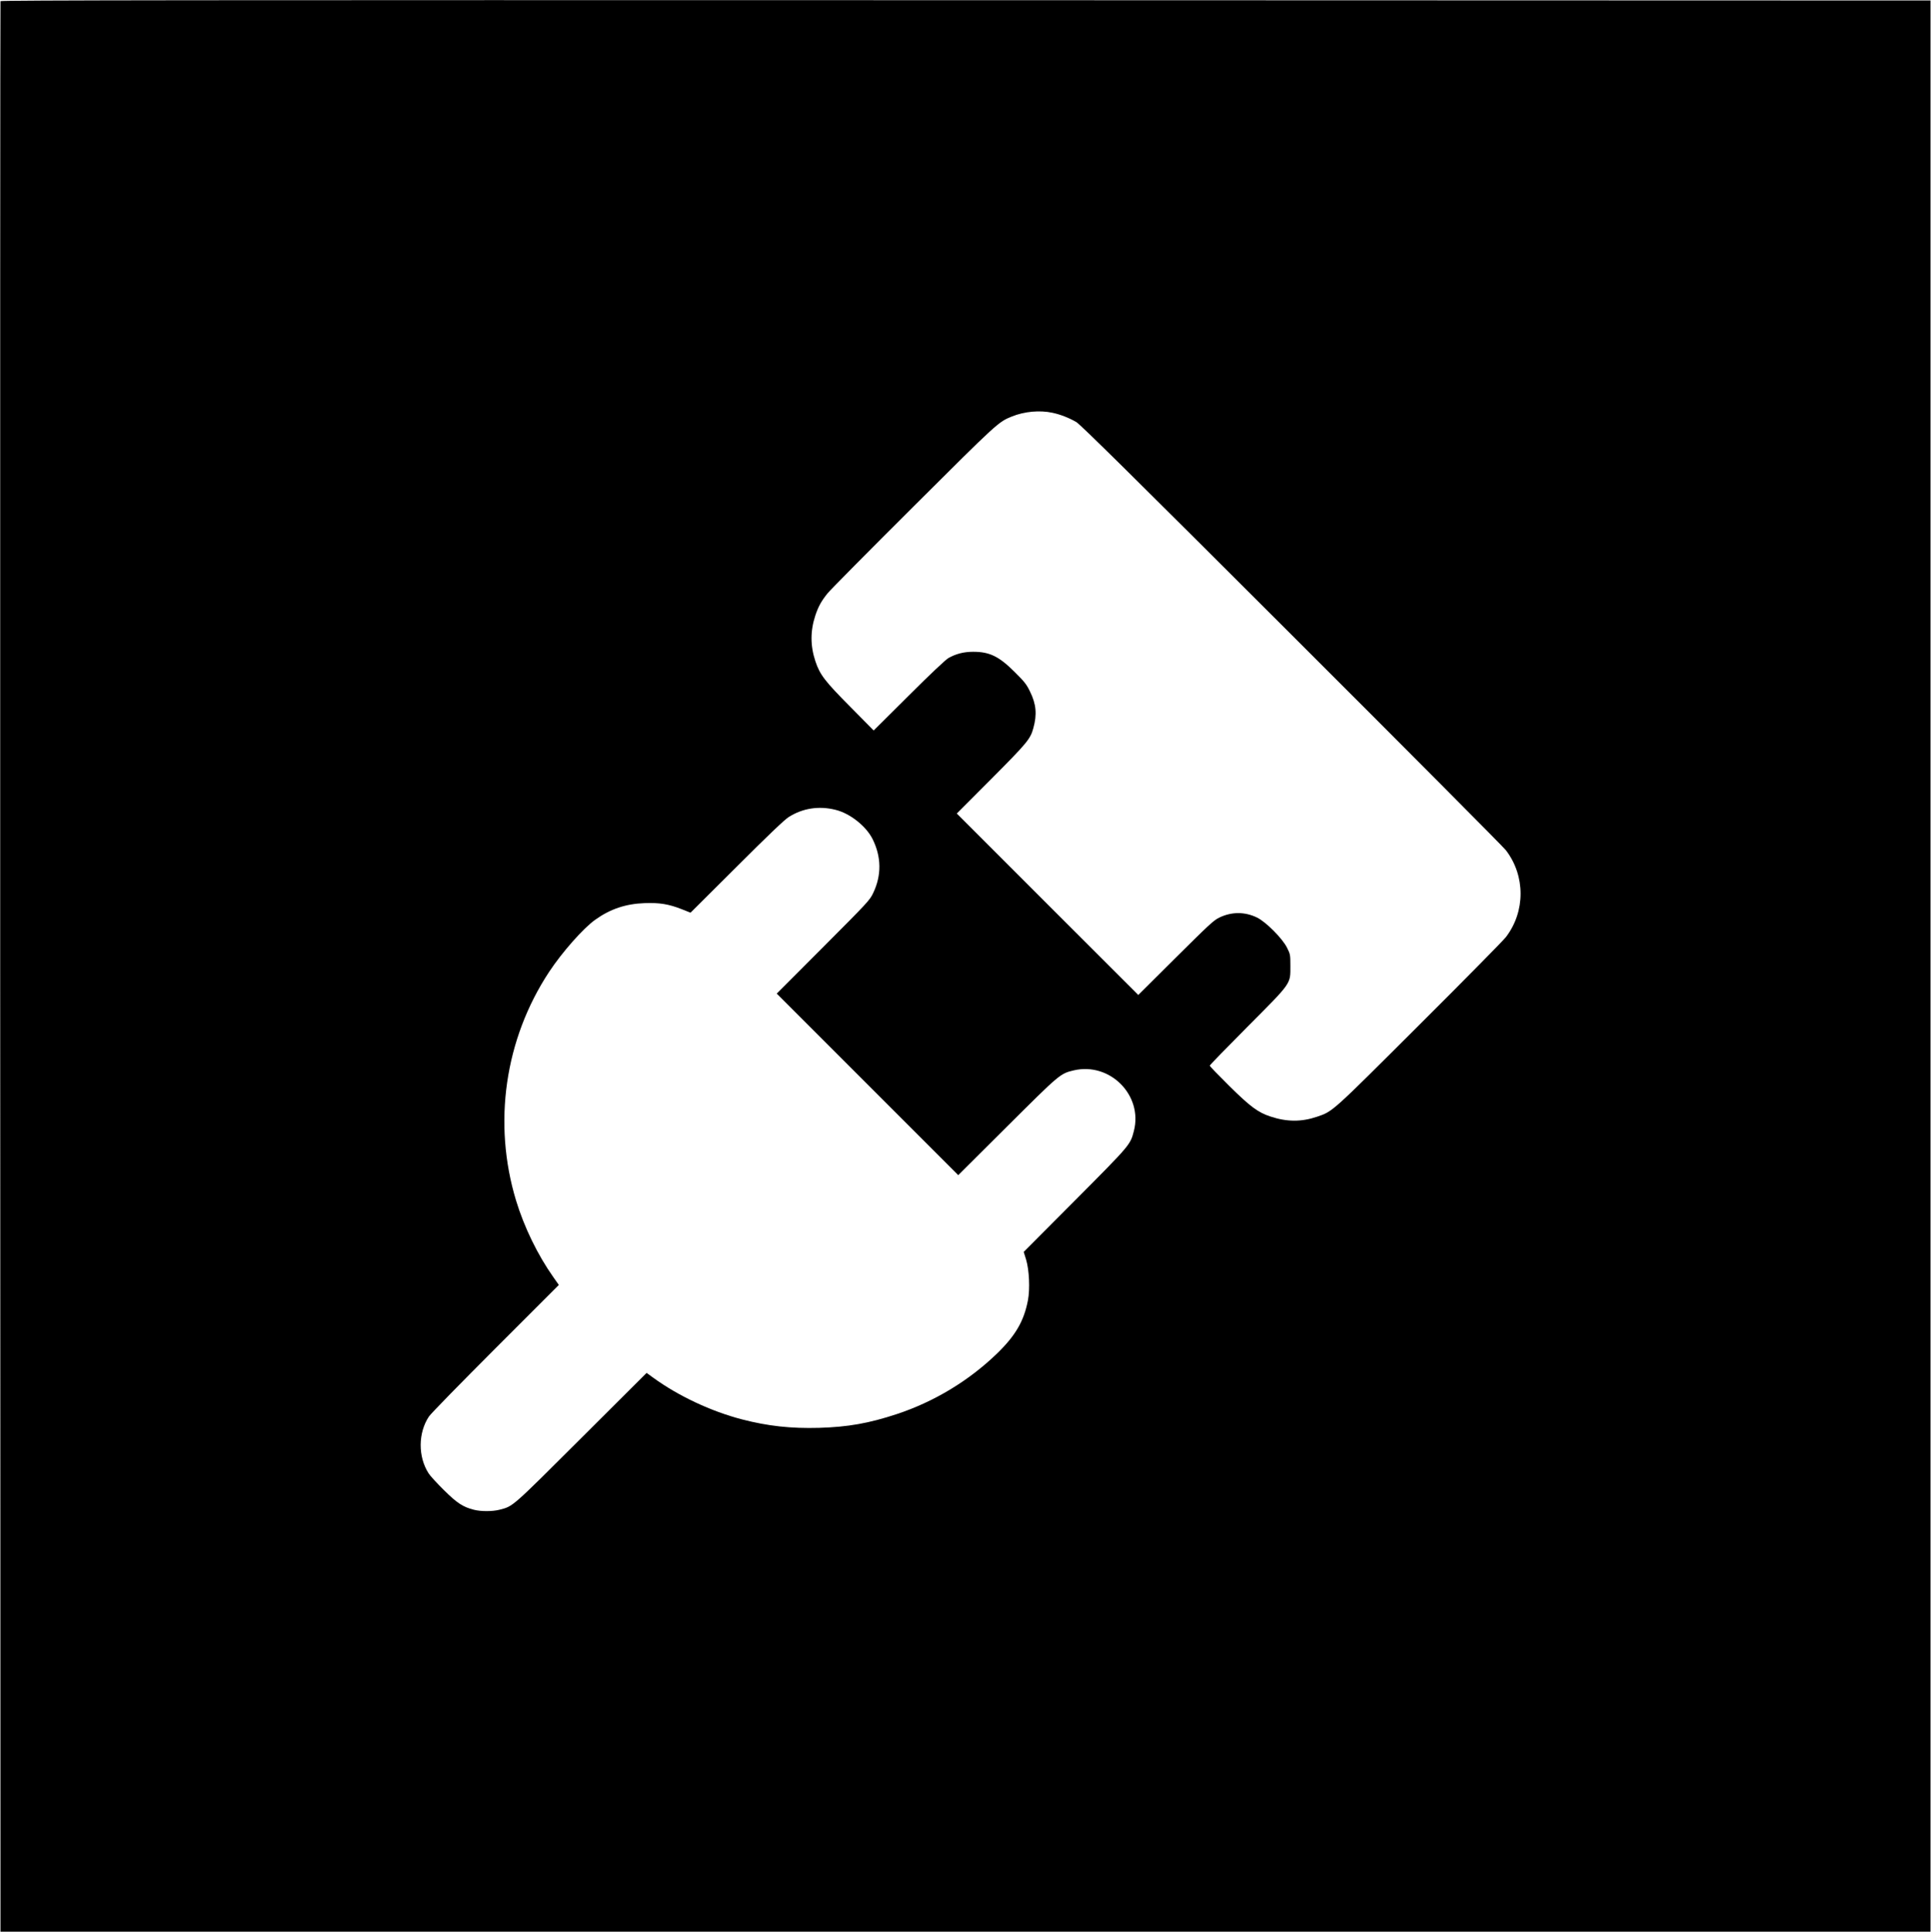 <?xml version="1.0" standalone="no"?>
<!DOCTYPE svg PUBLIC "-//W3C//DTD SVG 20010904//EN"
 "http://www.w3.org/TR/2001/REC-SVG-20010904/DTD/svg10.dtd">
<svg version="1.0" xmlns="http://www.w3.org/2000/svg"
 width="2000pt" height="2001pt" viewBox="0 0 2000 2001"
 preserveAspectRatio="xMidYMid meet">
    <g transform="translate(0,2001) scale(0.1,-0.1)"
    fill="#000000" stroke="none">
    <path d="M5 19998 c-3 -7 -4 -4508 -3 -10003 l3 -9990 9995 0 9995 0 0 10000
    0 10000 -9993 3 c-7989 2 -9994 0 -9997 -10z m10897 -4263 c80 -17 168 -51
    246 -96 43 -26 572 -547 2230 -2204 1195 -1193 2194 -2197 2219 -2230 203
    -265 203 -635 0 -900 -25 -33 -427 -441 -894 -906 -917 -915 -897 -898 -1062
    -954 -162 -55 -313 -54 -482 2 -129 42 -211 103 -431 321 -109 108 -198 200
    -198 206 0 6 175 186 389 401 462 464 446 441 446 630 0 117 -1 123 -34 189
    -47 96 -219 269 -312 314 -126 61 -262 61 -389 0 -58 -27 -109 -75 -453 -417
    l-387 -385 -940 939 -940 940 359 360 c374 376 403 412 434 525 39 141 30 248
    -35 379 -35 73 -57 101 -157 200 -164 164 -261 211 -432 211 -97 0 -178 -21
    -256 -65 -29 -17 -191 -169 -411 -389 l-363 -361 -242 245 c-265 267 -315 332
    -362 473 -53 160 -53 314 0 474 31 92 61 147 126 228 26 33 427 438 891 900
    876 873 878 875 1019 932 129 52 288 67 421 38z m-2247 -4112 c150 -37 316
    -169 383 -303 91 -184 94 -374 6 -558 -35 -74 -54 -95 -518 -560 l-481 -482
    940 -940 940 -940 505 503 c546 544 551 549 691 582 375 88 719 -258 623 -628
    -37 -143 -34 -140 -608 -717 l-533 -535 25 -80 c32 -107 41 -304 19 -420 -41
    -215 -128 -365 -318 -550 -291 -282 -650 -500 -1039 -629 -291 -96 -506 -134
    -806 -143 -292 -8 -530 18 -800 88 -319 83 -658 242 -918 431 l-69 50 -676
    -674 c-728 -726 -705 -706 -847 -743 -74 -19 -194 -19 -267 0 -113 29 -174 69
    -310 204 -70 69 -142 147 -158 173 -111 173 -109 420 4 589 20 30 331 348 691
    708 l654 654 -57 81 c-162 229 -302 517 -386 793 -243 802 -117 1672 343 2369
    135 204 353 451 477 539 155 111 315 165 511 172 155 6 252 -10 388 -64 l88
    -35 477 475 c321 321 496 488 539 515 144 92 314 119 487 75z"/>
    </g>
</svg>
